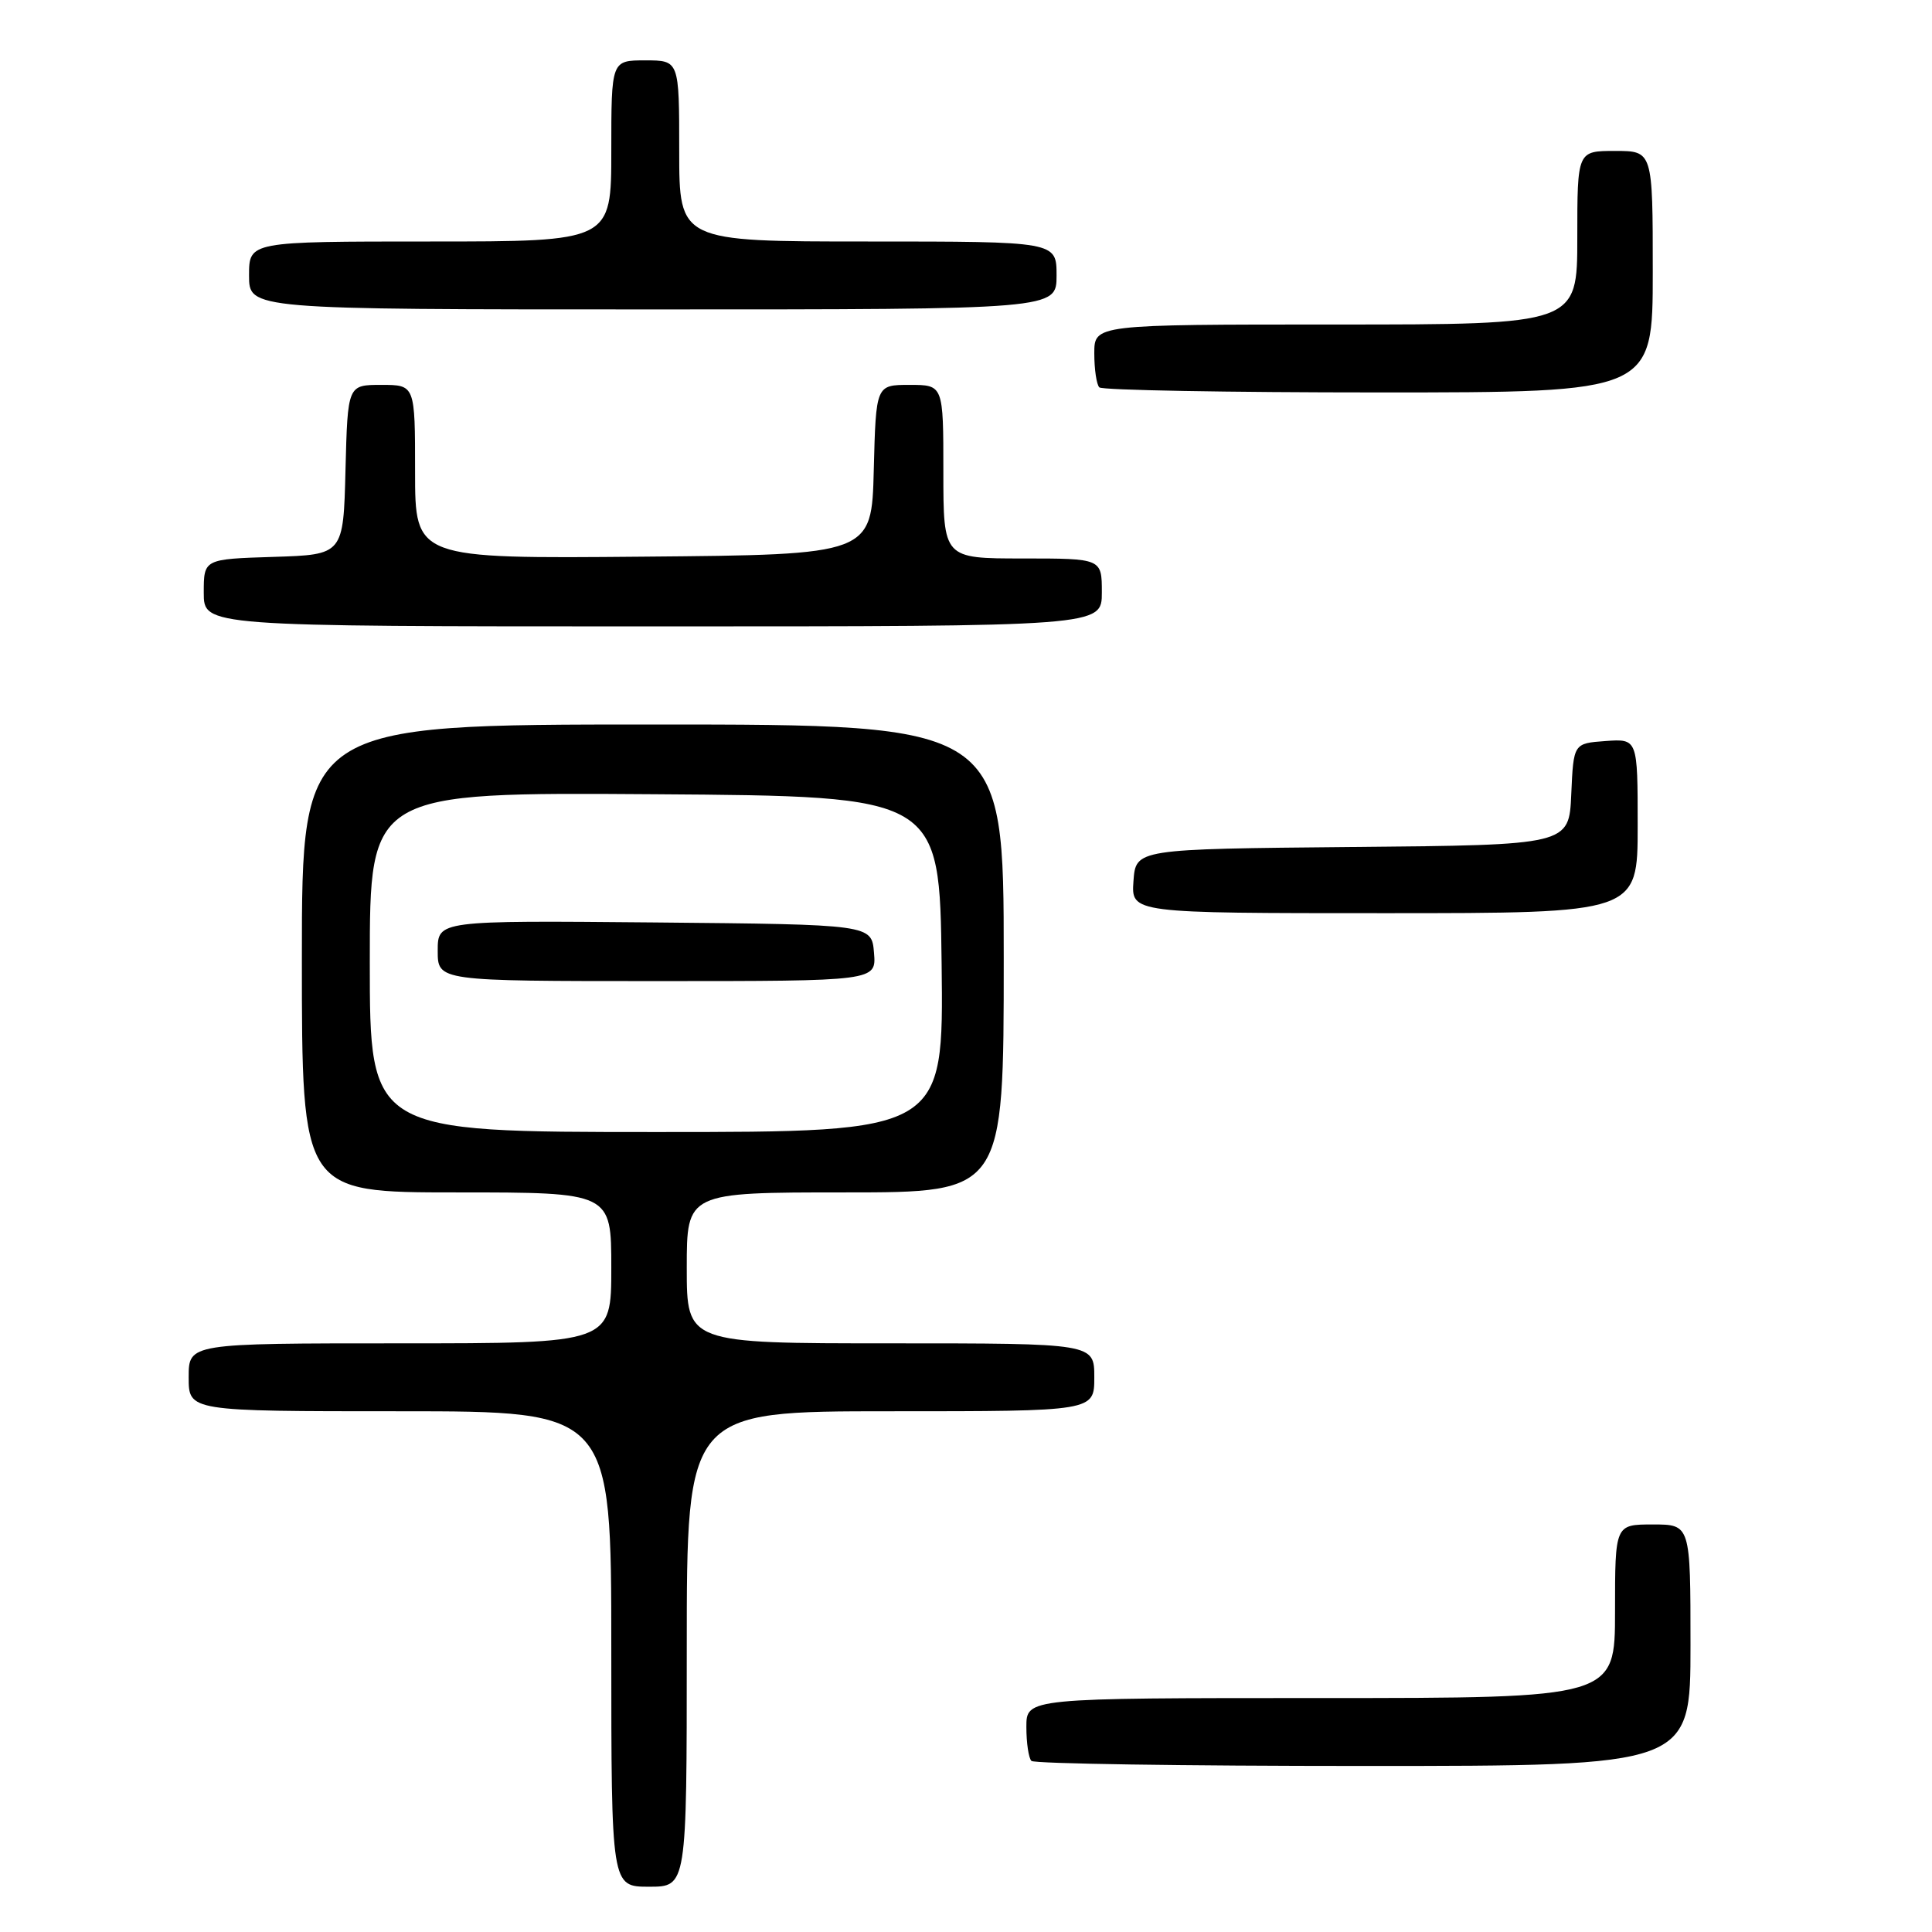 <?xml version="1.0" encoding="UTF-8" standalone="no"?>
<!DOCTYPE svg PUBLIC "-//W3C//DTD SVG 1.1//EN" "http://www.w3.org/Graphics/SVG/1.1/DTD/svg11.dtd" >
<svg xmlns="http://www.w3.org/2000/svg" xmlns:xlink="http://www.w3.org/1999/xlink" version="1.1" viewBox="0 0 256 256">
 <g >
 <path fill="currentColor"
d=" M 91.00 218.50 C 91.00 187.00 91.00 187.00 118.00 187.00 C 145.00 187.00 145.00 187.00 145.00 182.50 C 145.00 178.00 145.00 178.00 118.00 178.00 C 91.00 178.00 91.00 178.00 91.00 168.00 C 91.00 158.00 91.00 158.00 112.00 158.00 C 133.00 158.00 133.00 158.00 133.00 127.00 C 133.00 96.00 133.00 96.00 86.50 96.00 C 40.00 96.00 40.00 96.00 40.00 127.00 C 40.00 158.00 40.00 158.00 60.50 158.00 C 81.00 158.00 81.00 158.00 81.00 168.00 C 81.00 178.00 81.00 178.00 53.00 178.00 C 25.00 178.00 25.00 178.00 25.00 182.50 C 25.00 187.00 25.00 187.00 53.00 187.00 C 81.00 187.00 81.00 187.00 81.00 218.50 C 81.00 250.00 81.00 250.00 86.00 250.00 C 91.00 250.00 91.00 250.00 91.00 218.50 Z  M 224.00 218.00 C 224.00 202.00 224.00 202.00 219.00 202.00 C 214.00 202.00 214.00 202.00 214.00 213.50 C 214.00 225.00 214.00 225.00 175.00 225.00 C 136.00 225.00 136.00 225.00 136.00 228.83 C 136.00 230.94 136.30 232.97 136.67 233.33 C 137.03 233.70 156.83 234.00 180.67 234.00 C 224.00 234.00 224.00 234.00 224.00 218.00 Z  M 217.00 109.44 C 217.00 97.89 217.00 97.89 212.75 98.19 C 208.50 98.50 208.50 98.50 208.20 105.23 C 207.91 111.97 207.91 111.97 179.20 112.23 C 150.50 112.50 150.50 112.50 150.19 116.75 C 149.89 121.00 149.89 121.00 183.44 121.00 C 217.00 121.00 217.00 121.00 217.00 109.44 Z  M 146.00 78.50 C 146.00 74.00 146.00 74.00 135.50 74.00 C 125.00 74.00 125.00 74.00 125.00 62.50 C 125.00 51.00 125.00 51.00 120.53 51.00 C 116.07 51.00 116.07 51.00 115.78 62.25 C 115.50 73.50 115.50 73.50 85.25 73.76 C 55.00 74.03 55.00 74.03 55.00 62.51 C 55.00 51.00 55.00 51.00 50.53 51.00 C 46.07 51.00 46.07 51.00 45.78 62.25 C 45.50 73.50 45.50 73.50 36.25 73.79 C 27.00 74.08 27.00 74.08 27.00 78.54 C 27.00 83.00 27.00 83.00 86.50 83.00 C 146.00 83.00 146.00 83.00 146.00 78.50 Z  M 219.00 36.00 C 219.00 20.00 219.00 20.00 214.00 20.00 C 209.00 20.00 209.00 20.00 209.00 31.50 C 209.00 43.00 209.00 43.00 177.00 43.00 C 145.00 43.00 145.00 43.00 145.00 46.83 C 145.00 48.94 145.30 50.97 145.67 51.33 C 146.03 51.70 162.68 52.00 182.67 52.00 C 219.00 52.00 219.00 52.00 219.00 36.00 Z  M 140.00 36.50 C 140.00 32.00 140.00 32.00 115.00 32.00 C 90.00 32.00 90.00 32.00 90.00 20.00 C 90.00 8.00 90.00 8.00 85.50 8.00 C 81.00 8.00 81.00 8.00 81.00 20.00 C 81.00 32.00 81.00 32.00 57.00 32.00 C 33.00 32.00 33.00 32.00 33.00 36.50 C 33.00 41.00 33.00 41.00 86.50 41.00 C 140.00 41.00 140.00 41.00 140.00 36.50 Z  M 49.00 127.49 C 49.00 104.98 49.00 104.98 86.75 105.24 C 124.50 105.50 124.50 105.50 124.77 127.75 C 125.04 150.00 125.04 150.00 87.02 150.00 C 49.00 150.00 49.00 150.00 49.00 127.49 Z  M 115.81 126.25 C 115.50 122.50 115.50 122.50 86.75 122.23 C 58.00 121.97 58.00 121.97 58.00 125.98 C 58.00 130.00 58.00 130.00 87.06 130.00 C 116.12 130.00 116.12 130.00 115.81 126.25 Z "/>
</g>
</svg>